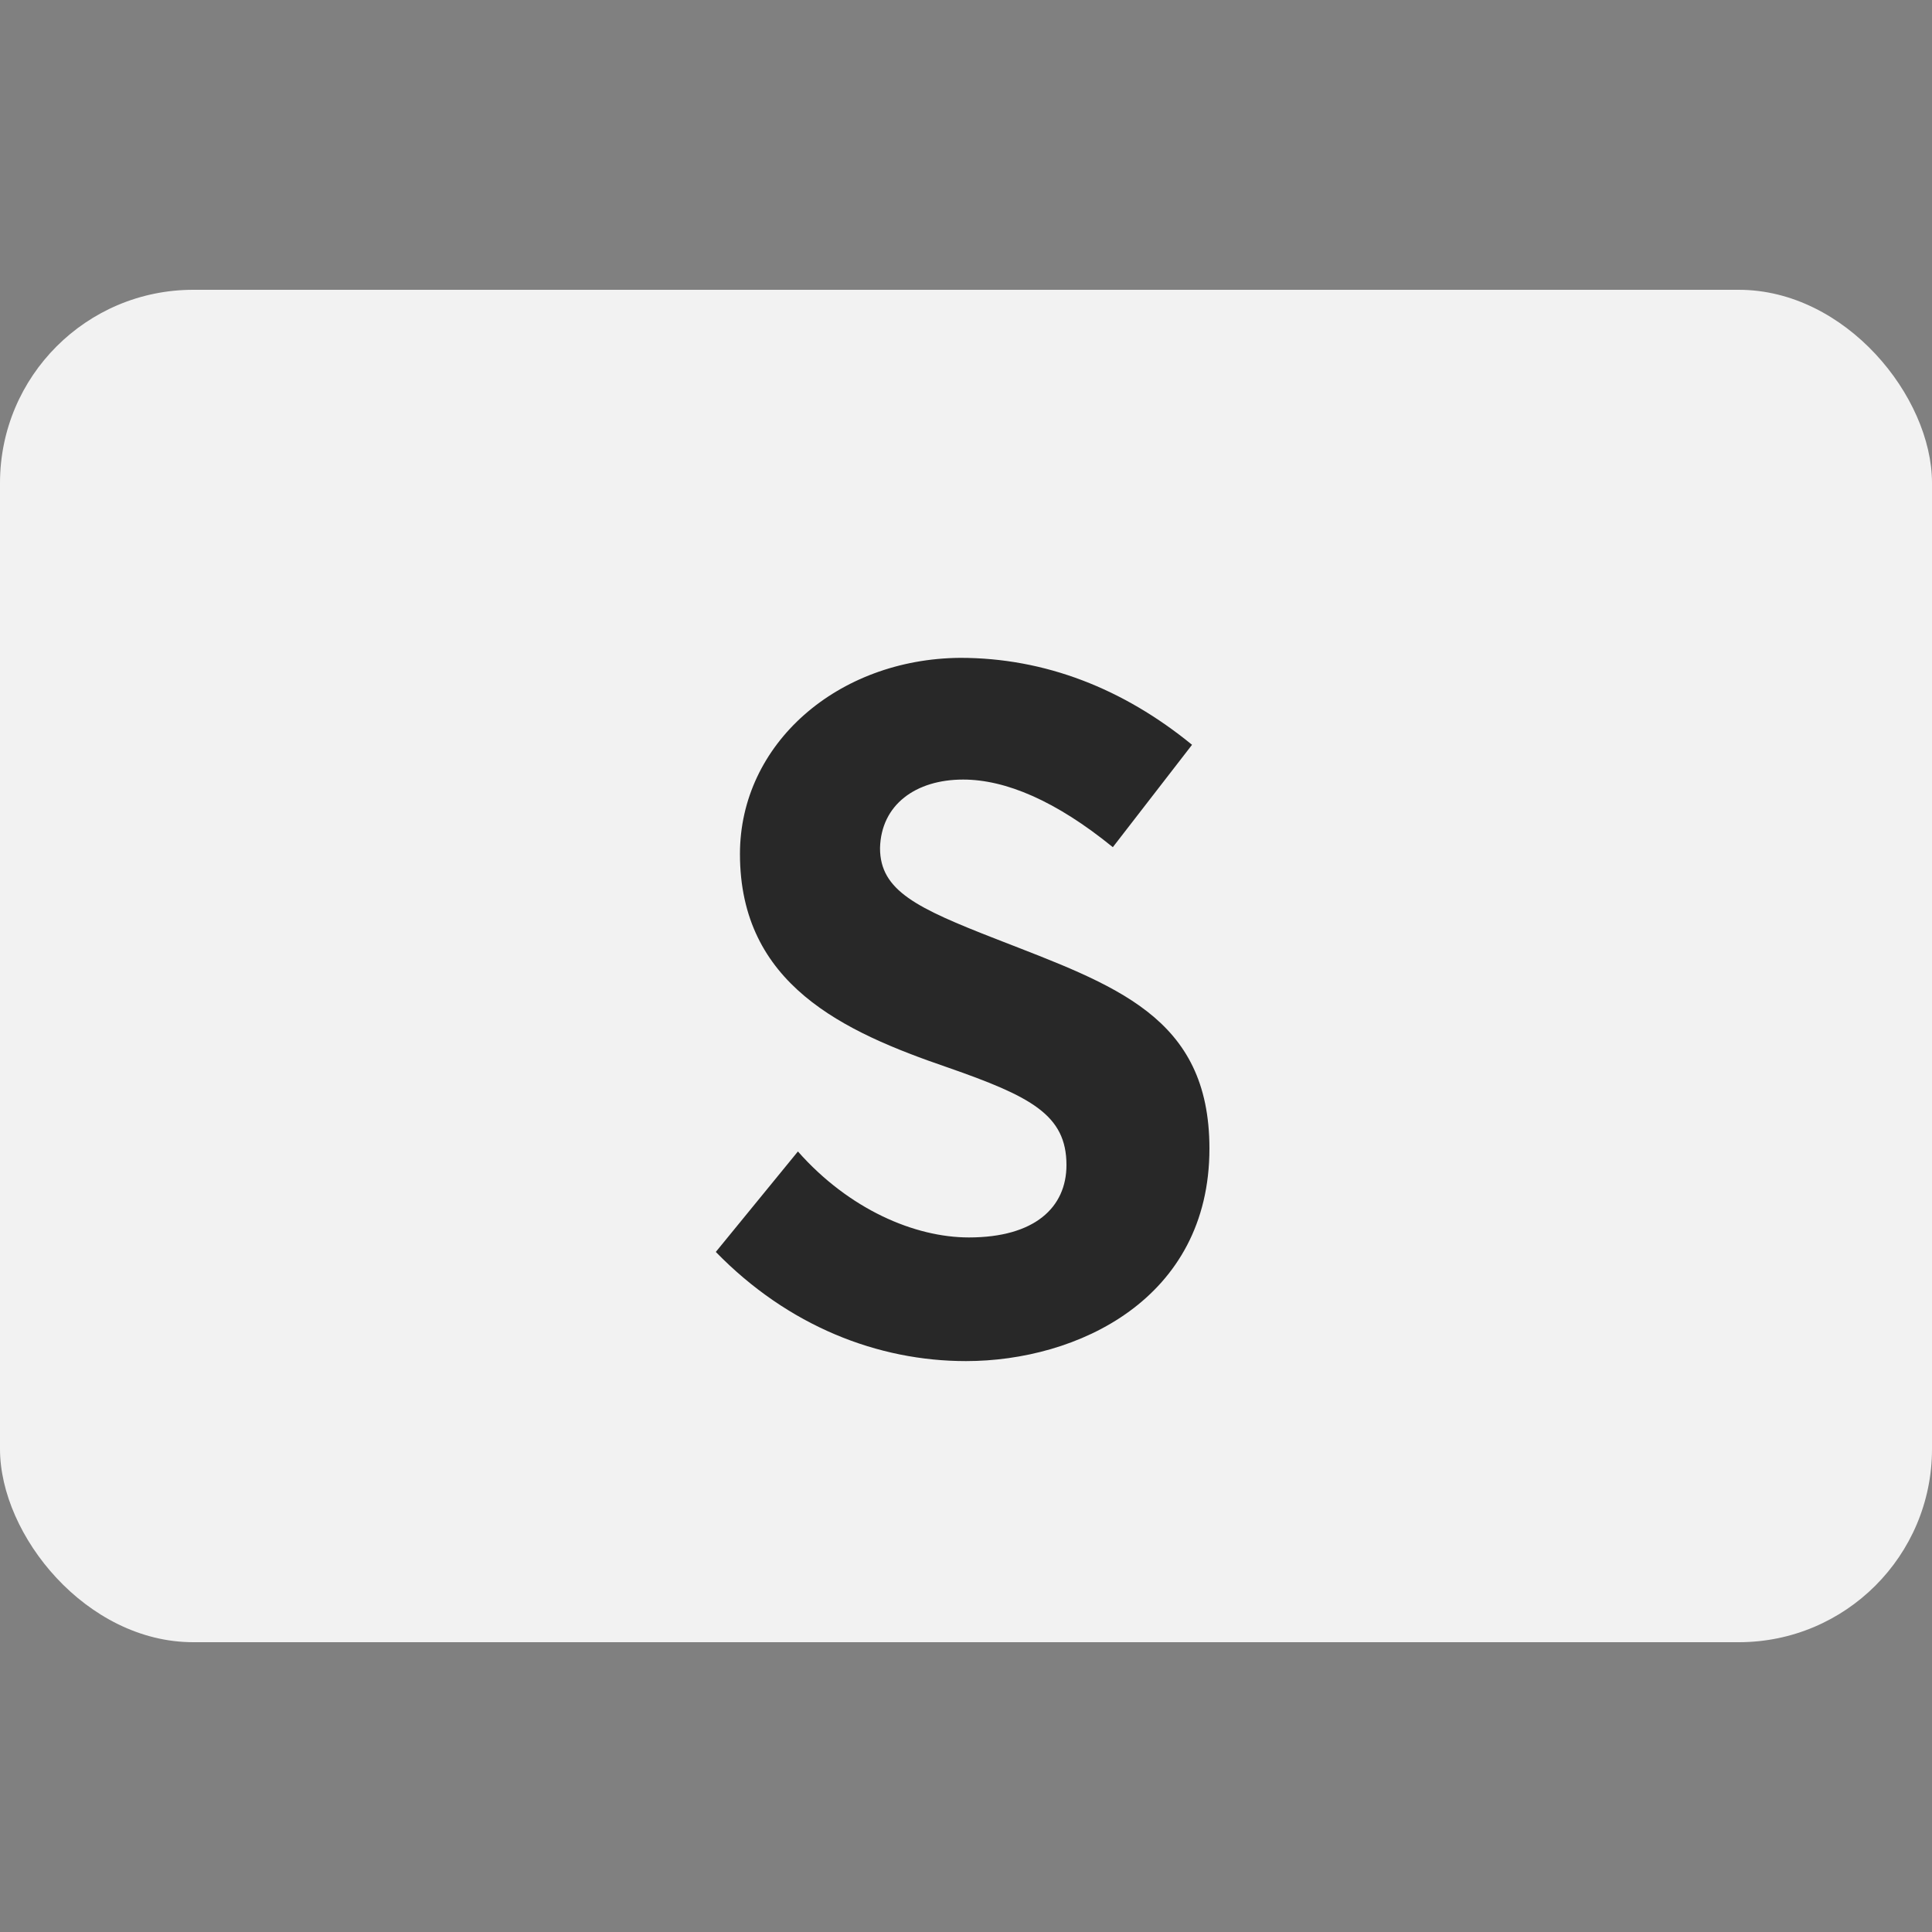 <svg width="20" height="20" viewBox="0 0 20 20" fill="none" xmlns="http://www.w3.org/2000/svg">
<rect x="0" y="0" width="20" height="20" fill="#808080" stroke="none"/>
<rect y="3" width="20" height="14" rx="2" fill="#F2F2F2"/>
<path d="M10 14.09C9.09 14.09 8.16 13.73 7.41 12.96L8.26 11.92C8.79 12.52 9.47 12.81 10.03 12.81C10.71 12.81 11.04 12.5 11.04 12.06C11.04 11.54 10.67 11.35 9.81 11.05C8.73 10.68 7.66 10.19 7.66 8.84C7.66 7.7 8.67 6.82 9.94 6.81C10.82 6.81 11.63 7.13 12.34 7.71L11.52 8.77C10.93 8.29 10.41 8.07 9.97 8.07C9.48 8.07 9.12 8.33 9.11 8.78C9.11 9.22 9.49 9.4 10.31 9.72C11.54 10.2 12.52 10.52 12.52 11.89C12.52 13.45 11.15 14.09 10 14.09Z" fill="#282828"/>
</svg>
